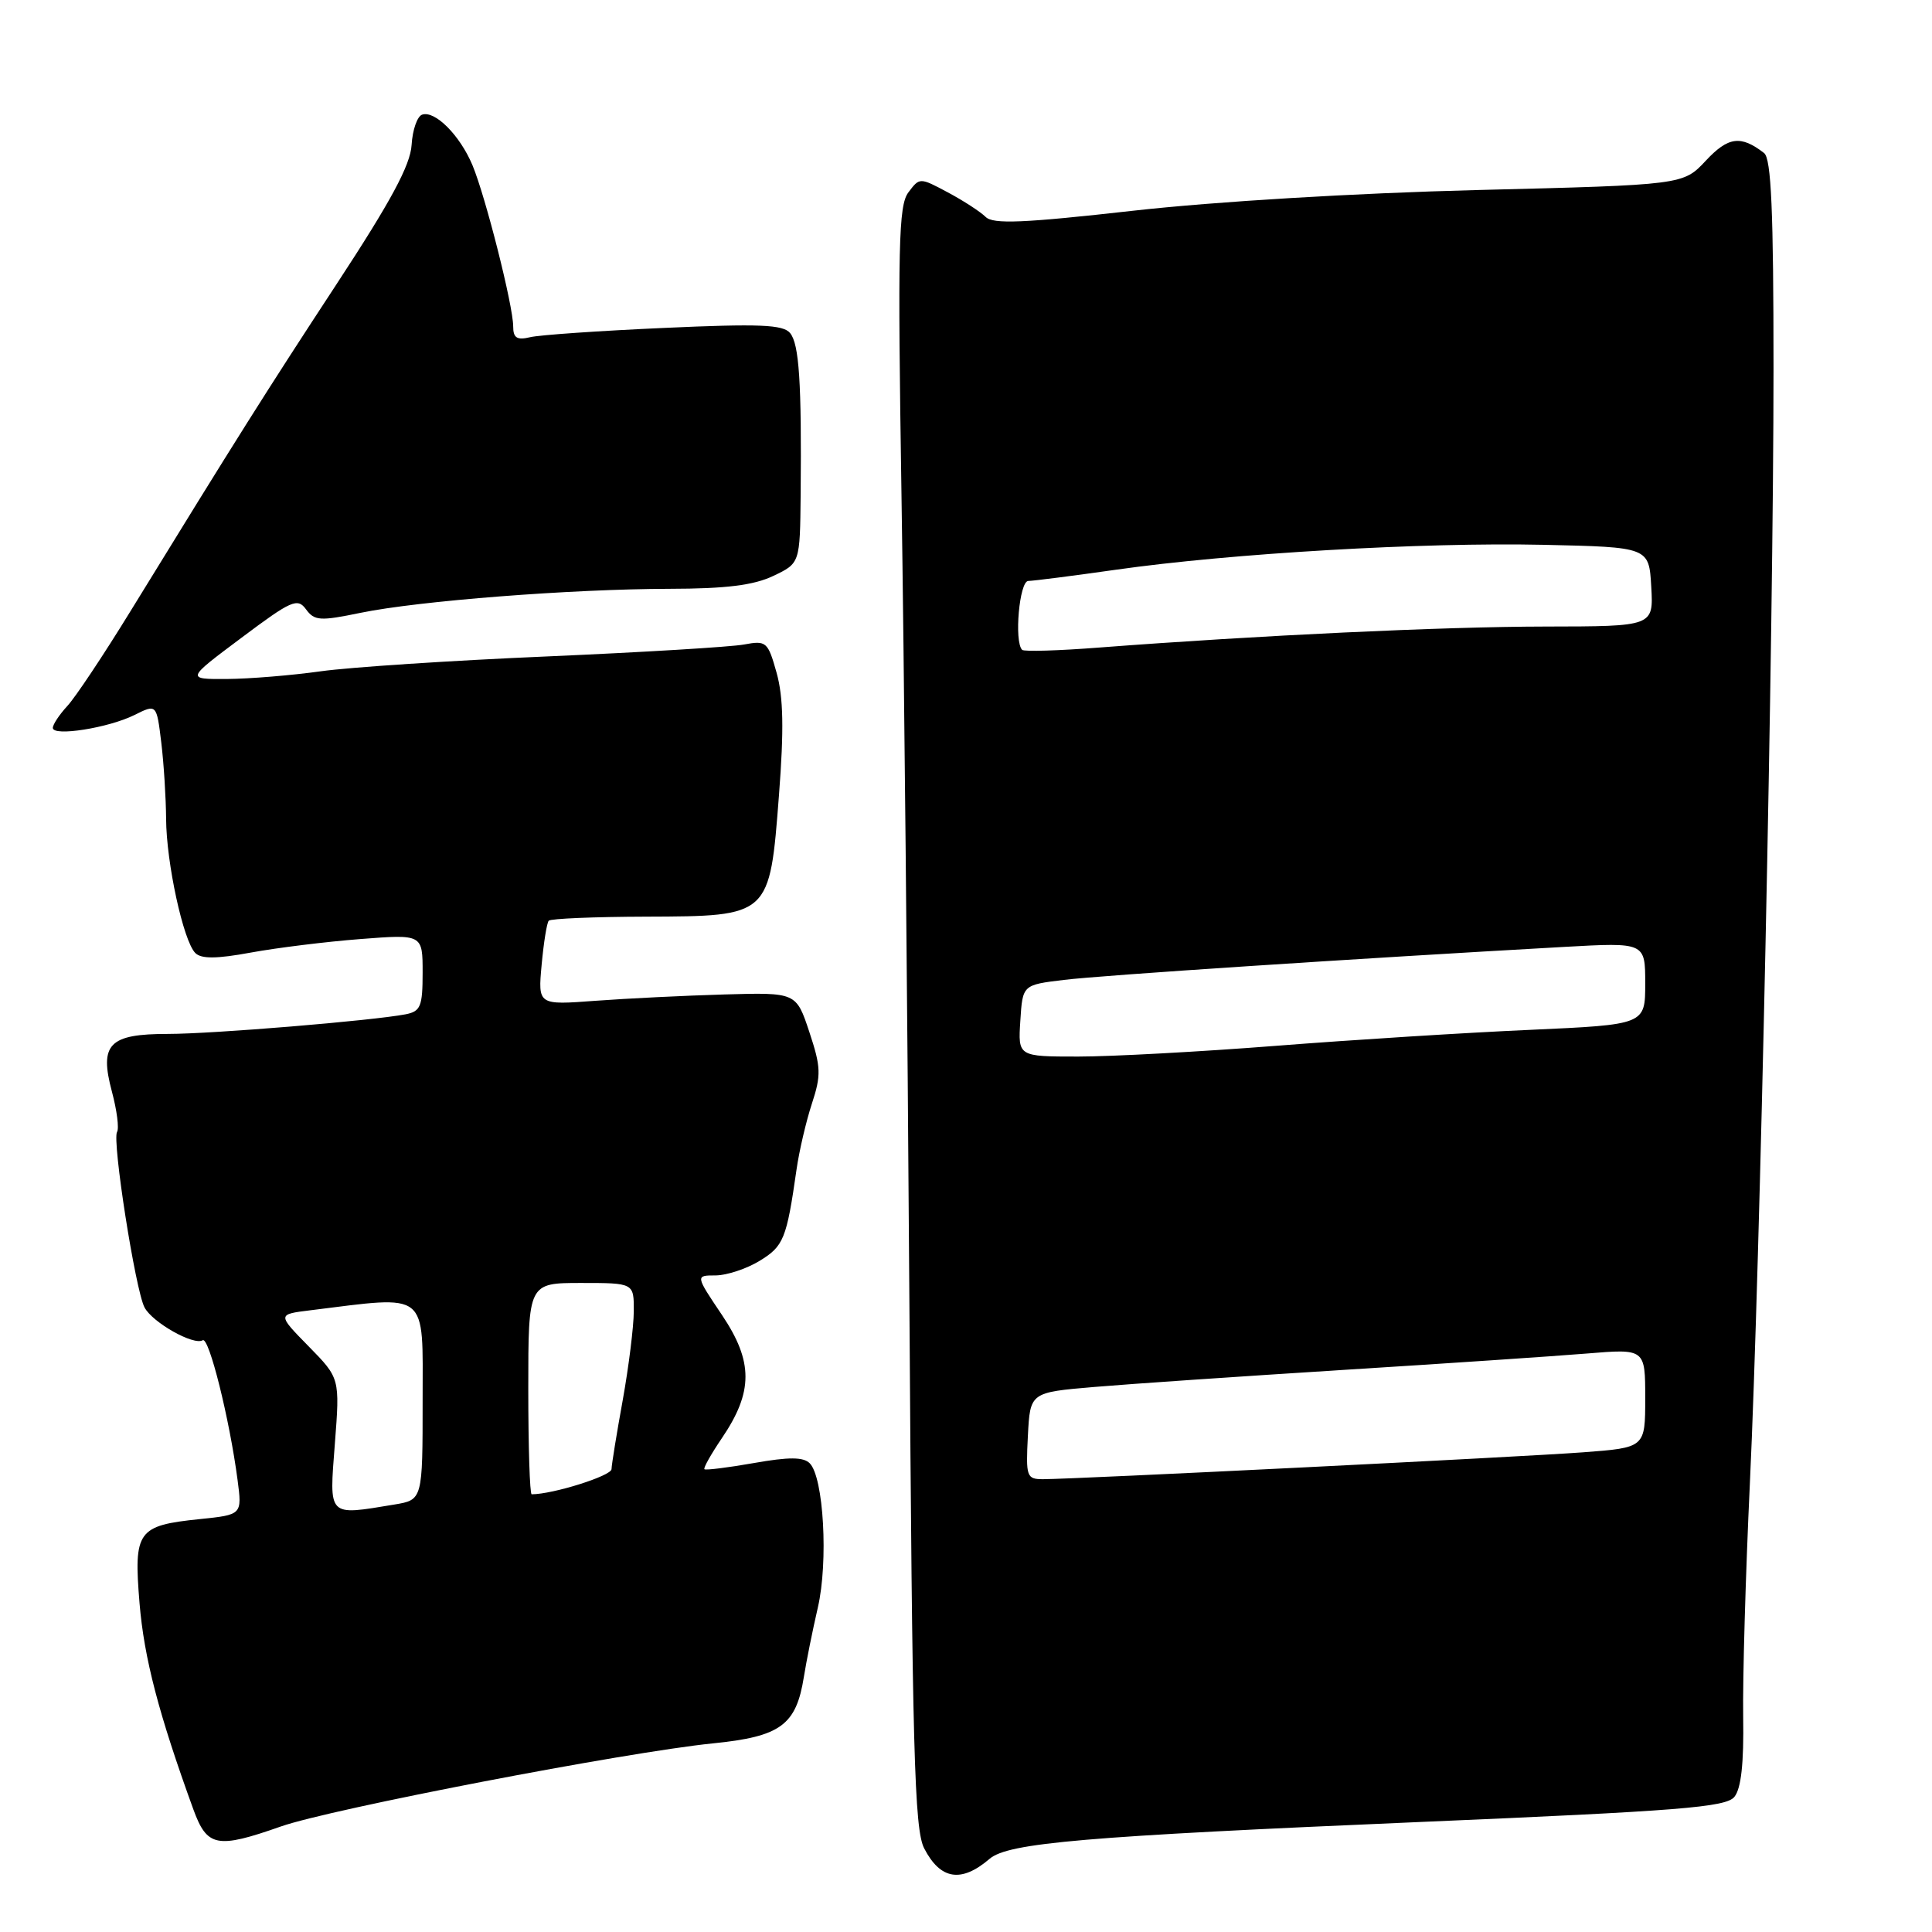 <?xml version="1.0" encoding="UTF-8" standalone="no"?>
<!DOCTYPE svg PUBLIC "-//W3C//DTD SVG 1.1//EN" "http://www.w3.org/Graphics/SVG/1.1/DTD/svg11.dtd" >
<svg xmlns="http://www.w3.org/2000/svg" xmlns:xlink="http://www.w3.org/1999/xlink" version="1.1" viewBox="0 0 256 256">
 <g >
 <path fill="currentColor"
d=" M 131.13 246.30 C 133.60 244.19 143.73 243.32 188.00 241.43 C 222.54 239.96 228.69 239.47 229.81 238.10 C 230.71 237.01 231.08 233.64 230.98 227.50 C 230.90 222.55 231.30 208.60 231.87 196.50 C 233.22 167.85 235.00 84.05 235.00 48.87 C 235.00 27.95 234.70 21.01 233.75 20.28 C 230.67 17.89 229.00 18.11 226.03 21.29 C 223.03 24.50 223.03 24.50 195.76 25.18 C 179.56 25.59 161.07 26.70 150.17 27.92 C 135.58 29.56 131.59 29.73 130.60 28.74 C 129.91 28.06 127.67 26.60 125.61 25.50 C 121.86 23.50 121.86 23.50 120.36 25.50 C 119.06 27.23 118.94 32.63 119.45 65.50 C 119.78 86.40 120.25 134.66 120.50 172.75 C 120.88 232.02 121.16 242.41 122.46 244.92 C 124.61 249.08 127.37 249.52 131.13 246.30 Z  M 37.21 242.02 C 43.84 239.69 82.89 232.18 94.43 231.01 C 103.44 230.11 105.50 228.60 106.52 222.18 C 106.84 220.16 107.67 216.03 108.37 213.00 C 109.77 206.93 109.14 195.74 107.29 193.89 C 106.45 193.05 104.54 193.04 99.90 193.86 C 96.45 194.47 93.50 194.83 93.34 194.68 C 93.18 194.52 94.22 192.68 95.64 190.58 C 99.82 184.43 99.82 180.43 95.67 174.25 C 92.14 169.00 92.14 169.00 94.82 169.00 C 96.29 168.99 98.92 168.13 100.65 167.07 C 103.84 165.13 104.23 164.16 105.54 155.00 C 105.89 152.53 106.81 148.59 107.58 146.24 C 108.82 142.46 108.79 141.40 107.24 136.74 C 105.50 131.50 105.50 131.50 96.00 131.77 C 90.78 131.92 83.07 132.30 78.89 132.61 C 71.28 133.18 71.28 133.18 71.77 127.84 C 72.04 124.90 72.46 122.28 72.71 122.00 C 72.96 121.72 78.76 121.48 85.60 121.46 C 102.06 121.40 101.98 121.47 103.22 105.33 C 103.89 96.66 103.80 92.37 102.91 89.17 C 101.75 85.02 101.54 84.85 98.59 85.40 C 96.89 85.72 85.15 86.43 72.50 86.98 C 59.85 87.52 46.35 88.41 42.50 88.95 C 38.65 89.49 33.06 89.95 30.07 89.97 C 24.65 90.00 24.65 90.00 31.98 84.52 C 38.62 79.54 39.42 79.19 40.55 80.74 C 41.67 82.27 42.42 82.31 47.79 81.20 C 55.47 79.62 75.61 78.05 88.72 78.02 C 96.19 78.01 99.88 77.55 102.47 76.31 C 106.00 74.63 106.00 74.63 106.09 65.56 C 106.23 50.67 105.89 45.58 104.69 44.13 C 103.77 43.01 100.62 42.88 88.02 43.45 C 79.49 43.83 71.49 44.38 70.25 44.68 C 68.50 45.10 68.00 44.78 68.00 43.25 C 68.00 40.53 64.34 26.05 62.60 21.88 C 60.94 17.93 57.65 14.62 55.94 15.19 C 55.29 15.40 54.66 17.21 54.54 19.20 C 54.38 21.88 51.80 26.67 44.59 37.66 C 35.25 51.91 31.47 57.91 17.28 81.00 C 13.73 86.78 9.97 92.43 8.91 93.56 C 7.86 94.70 7.00 96.00 7.00 96.45 C 7.00 97.62 14.36 96.46 17.82 94.74 C 20.75 93.28 20.75 93.28 21.37 98.39 C 21.71 101.20 21.99 105.75 22.01 108.50 C 22.04 114.33 24.29 124.69 25.88 126.28 C 26.67 127.07 28.69 127.06 33.24 126.22 C 36.68 125.59 43.21 124.78 47.75 124.43 C 56.00 123.79 56.00 123.79 56.00 128.88 C 56.00 133.36 55.73 134.01 53.75 134.40 C 49.31 135.25 28.16 137.00 22.26 137.00 C 14.45 137.00 13.14 138.34 14.83 144.65 C 15.49 147.12 15.80 149.52 15.51 149.99 C 14.83 151.08 17.94 170.95 19.15 173.24 C 20.20 175.24 25.67 178.32 26.86 177.59 C 27.69 177.08 30.42 188.04 31.48 196.11 C 32.08 200.71 32.08 200.71 26.47 201.29 C 18.20 202.14 17.70 202.84 18.49 212.44 C 19.09 219.69 21.03 227.12 25.62 239.75 C 27.44 244.74 28.73 245.00 37.21 242.02 Z  M 136.20 190.25 C 136.50 184.50 136.50 184.50 145.00 183.78 C 149.68 183.38 164.53 182.37 178.00 181.52 C 191.47 180.68 205.99 179.70 210.25 179.35 C 218.00 178.71 218.00 178.71 218.00 185.27 C 218.00 191.82 218.00 191.82 209.75 192.44 C 201.49 193.06 142.53 195.99 138.20 196.00 C 136.03 196.00 135.92 195.67 136.20 190.25 Z  M 135.20 135.25 C 135.50 130.50 135.50 130.50 141.00 129.84 C 145.97 129.23 179.42 127.03 207.25 125.47 C 218.00 124.87 218.00 124.87 218.00 130.32 C 218.00 135.77 218.00 135.77 202.75 136.46 C 194.36 136.83 179.25 137.78 169.17 138.57 C 159.09 139.36 147.25 140.00 142.87 140.00 C 134.89 140.00 134.89 140.00 135.20 135.25 Z  M 135.44 86.11 C 134.36 85.03 135.07 77.00 136.25 76.98 C 136.94 76.97 142.17 76.30 147.88 75.49 C 163.14 73.32 188.54 71.84 204.50 72.19 C 218.50 72.50 218.50 72.50 218.80 77.75 C 219.10 83.00 219.10 83.00 204.80 83.02 C 191.14 83.04 166.77 84.19 145.69 85.80 C 140.30 86.22 135.69 86.36 135.44 86.11 Z  M 44.37 191.31 C 45.04 182.62 45.04 182.62 40.89 178.39 C 36.74 174.16 36.74 174.16 41.12 173.62 C 56.95 171.66 56.00 170.90 56.00 185.52 C 56.00 198.74 56.00 198.74 52.25 199.36 C 43.35 200.83 43.62 201.10 44.37 191.31 Z  M 70.00 184.00 C 70.00 170.00 70.00 170.00 77.00 170.00 C 84.00 170.00 84.00 170.00 83.98 173.75 C 83.97 175.81 83.31 181.10 82.52 185.50 C 81.72 189.90 81.05 194.03 81.03 194.67 C 81.01 195.56 73.26 198.00 70.45 198.00 C 70.20 198.00 70.00 191.70 70.00 184.00 Z "/>
</g>
</svg>
